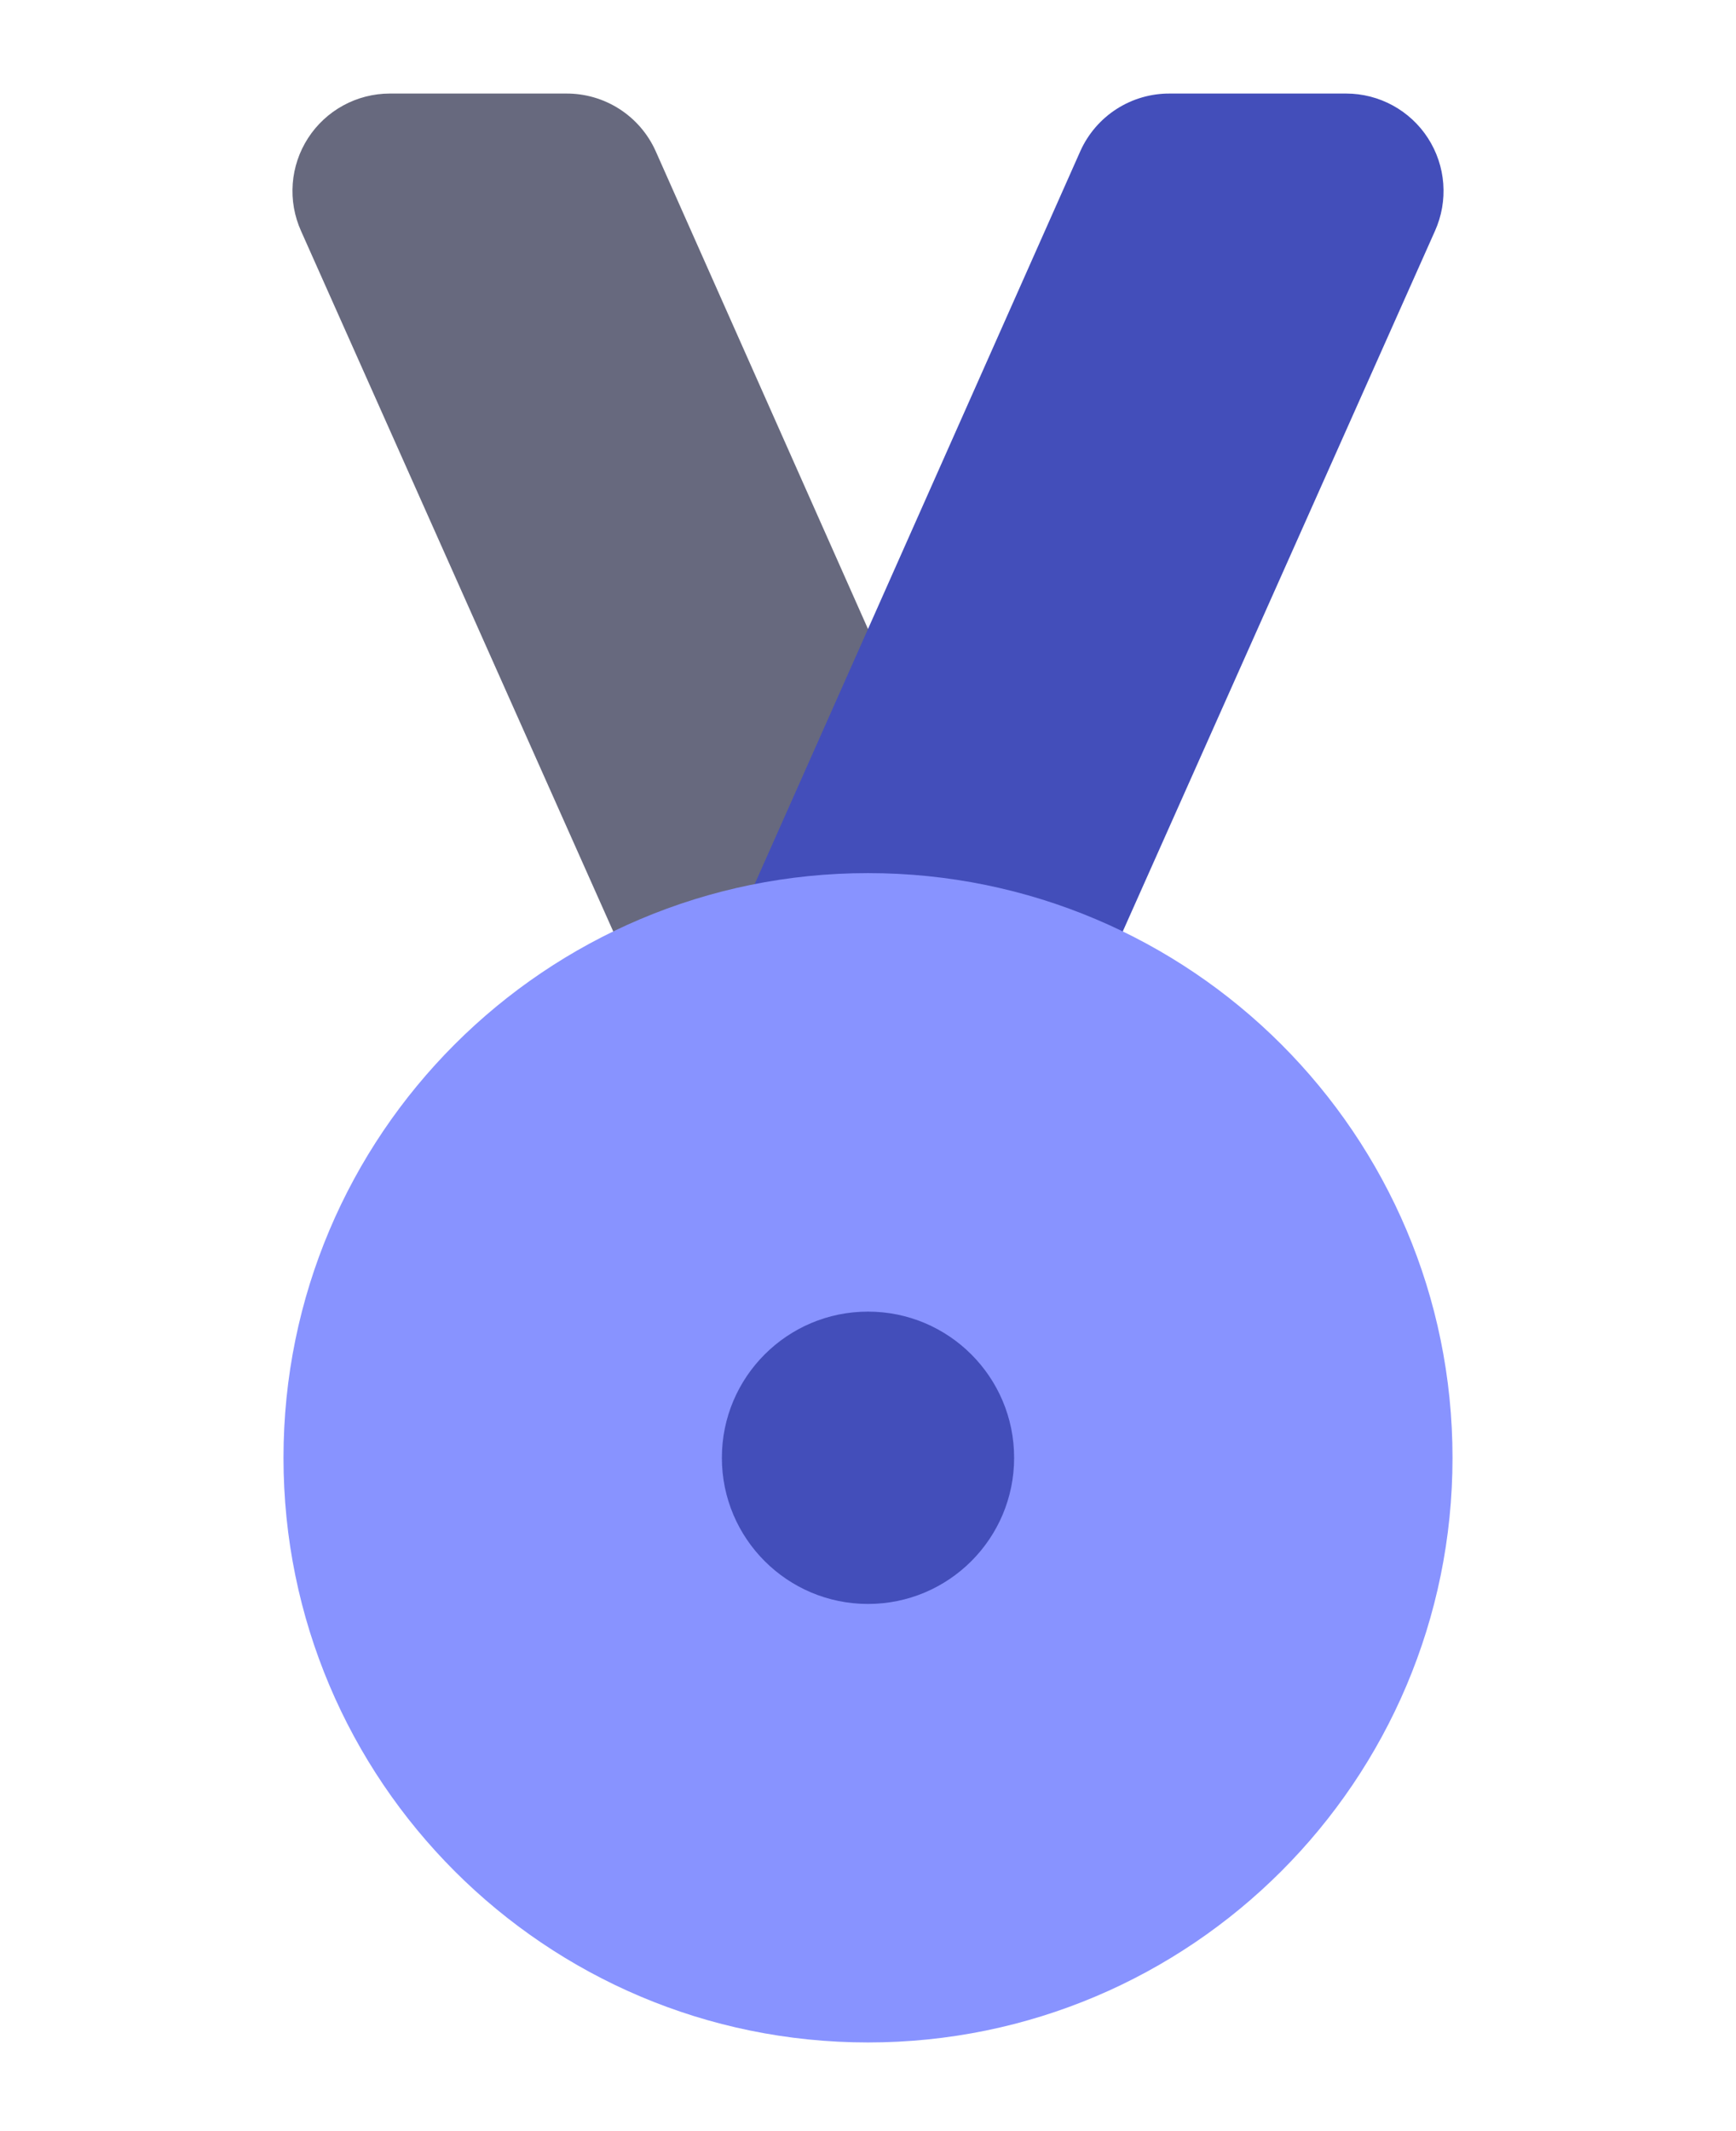 <svg width="594" height="729" viewBox="0 0 594 729" fill="none" xmlns="http://www.w3.org/2000/svg">
<path d="M193.667 32.001H133.333C127.773 32.013 122.305 33.415 117.425 36.08C112.546 38.745 108.411 42.587 105.396 47.259C102.381 51.93 100.582 57.282 100.164 62.825C99.745 68.37 100.72 73.93 103 79.001L223.667 349.668C246.393 338.126 271.51 332.075 297 332.001C316.379 332.096 335.579 335.71 353.667 342.668L224.333 51.668C221.681 45.767 217.37 40.766 211.924 37.274C206.479 33.782 200.135 31.95 193.667 32.001Z" fill="#67697E"/>
<path d="M400.333 32.001H460.666C466.226 32.013 471.695 33.415 476.574 36.08C481.454 38.745 485.589 42.587 488.604 47.259C491.619 51.93 493.417 57.282 493.836 62.825C494.254 68.37 493.279 73.93 491 79.001L370.333 349.668C347.606 338.126 322.489 332.075 297 332.001C277.621 332.096 258.42 335.71 240.333 342.668L369.666 51.668C372.318 45.767 376.63 40.766 382.075 37.274C387.521 33.782 393.864 31.95 400.333 32.001Z" fill="#434EBA"/>
<path d="M297 698.668C407.457 698.668 497 609.125 497 498.668C497 388.211 407.457 298.668 297 298.668C186.543 298.668 97 388.211 97 498.668C97 609.125 186.543 698.668 297 698.668Z" fill="#8893FF"/>
<path d="M297 548.668C324.614 548.668 347 526.282 347 498.668C347 471.053 324.614 448.668 297 448.668C269.386 448.668 247 471.053 247 498.668C247 526.282 269.386 548.668 297 548.668Z" fill="#434EBA"/>
</svg>
